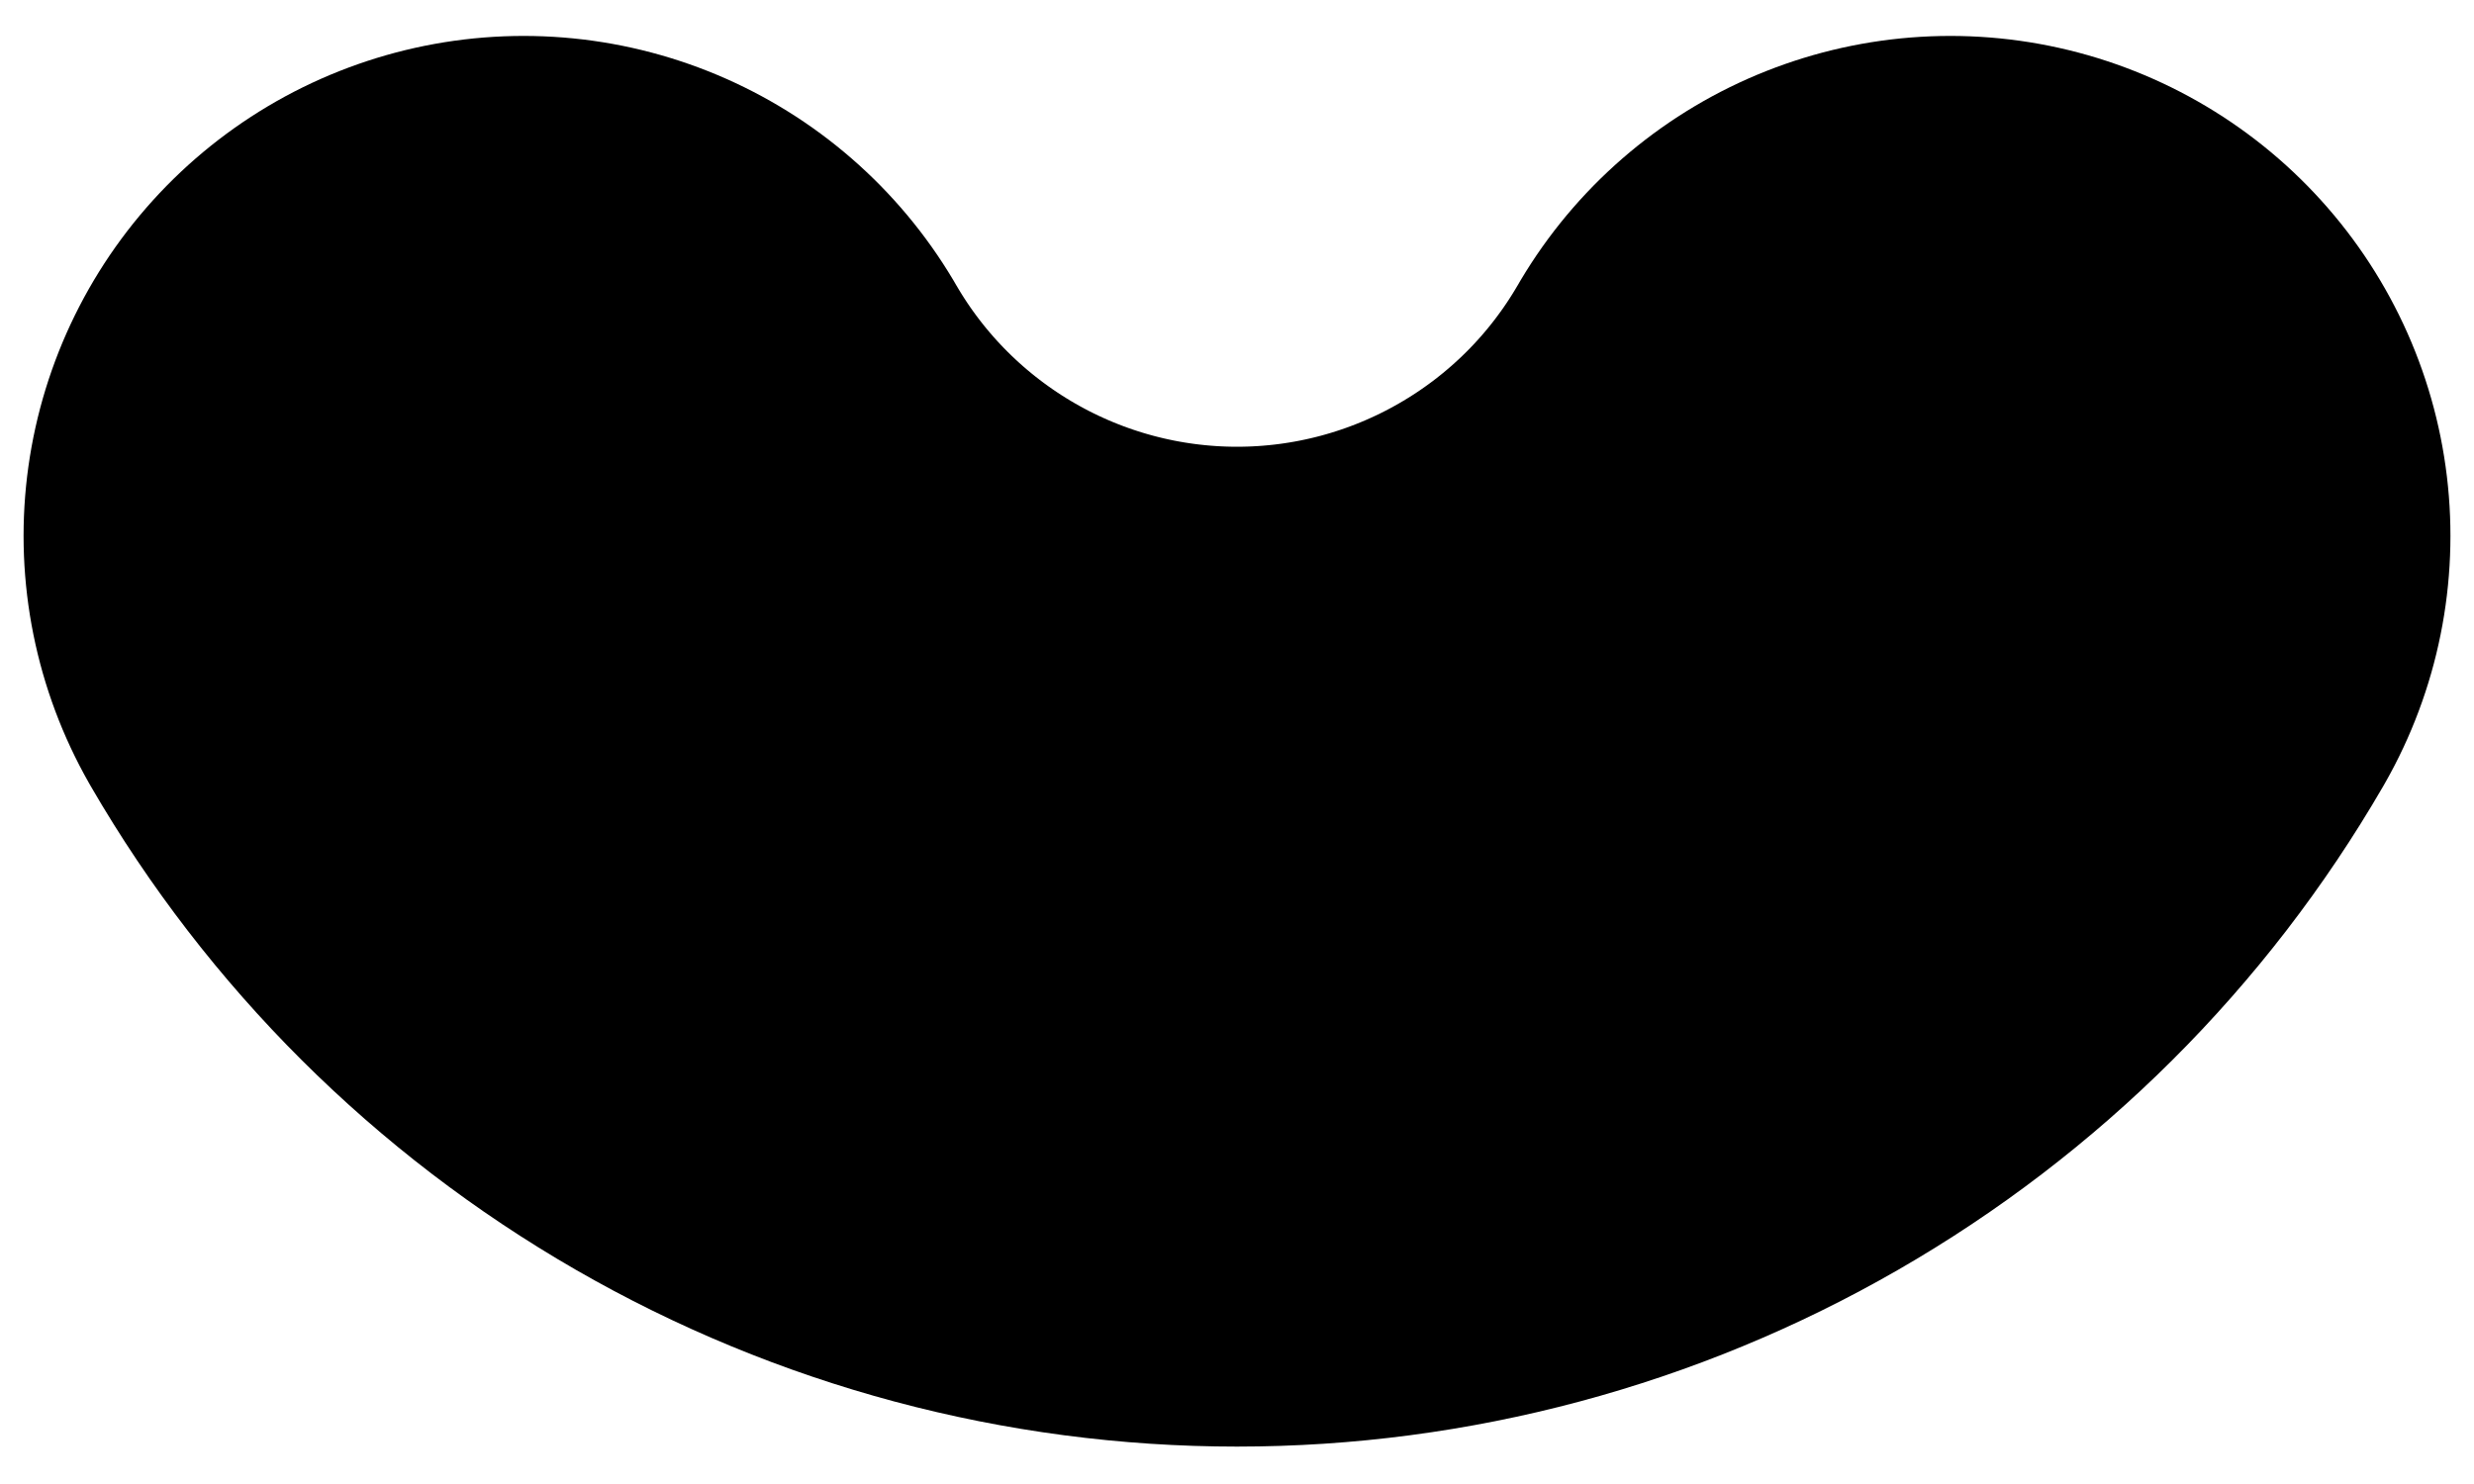 <?xml version="1.0" encoding="UTF-8" standalone="no"?><svg width='20' height='12' viewBox='0 0 20 12' fill='none' xmlns='http://www.w3.org/2000/svg'>
<path d='M15.767 4.333C15.181 5.344 14.34 6.182 13.327 6.765C12.315 7.348 11.168 7.655 10 7.655C8.832 7.655 7.685 7.348 6.673 6.765C5.661 6.182 4.819 5.344 4.233 4.333' stroke='black' stroke-width='8.085' stroke-linecap='round' stroke-linejoin='round'/>
</svg>
